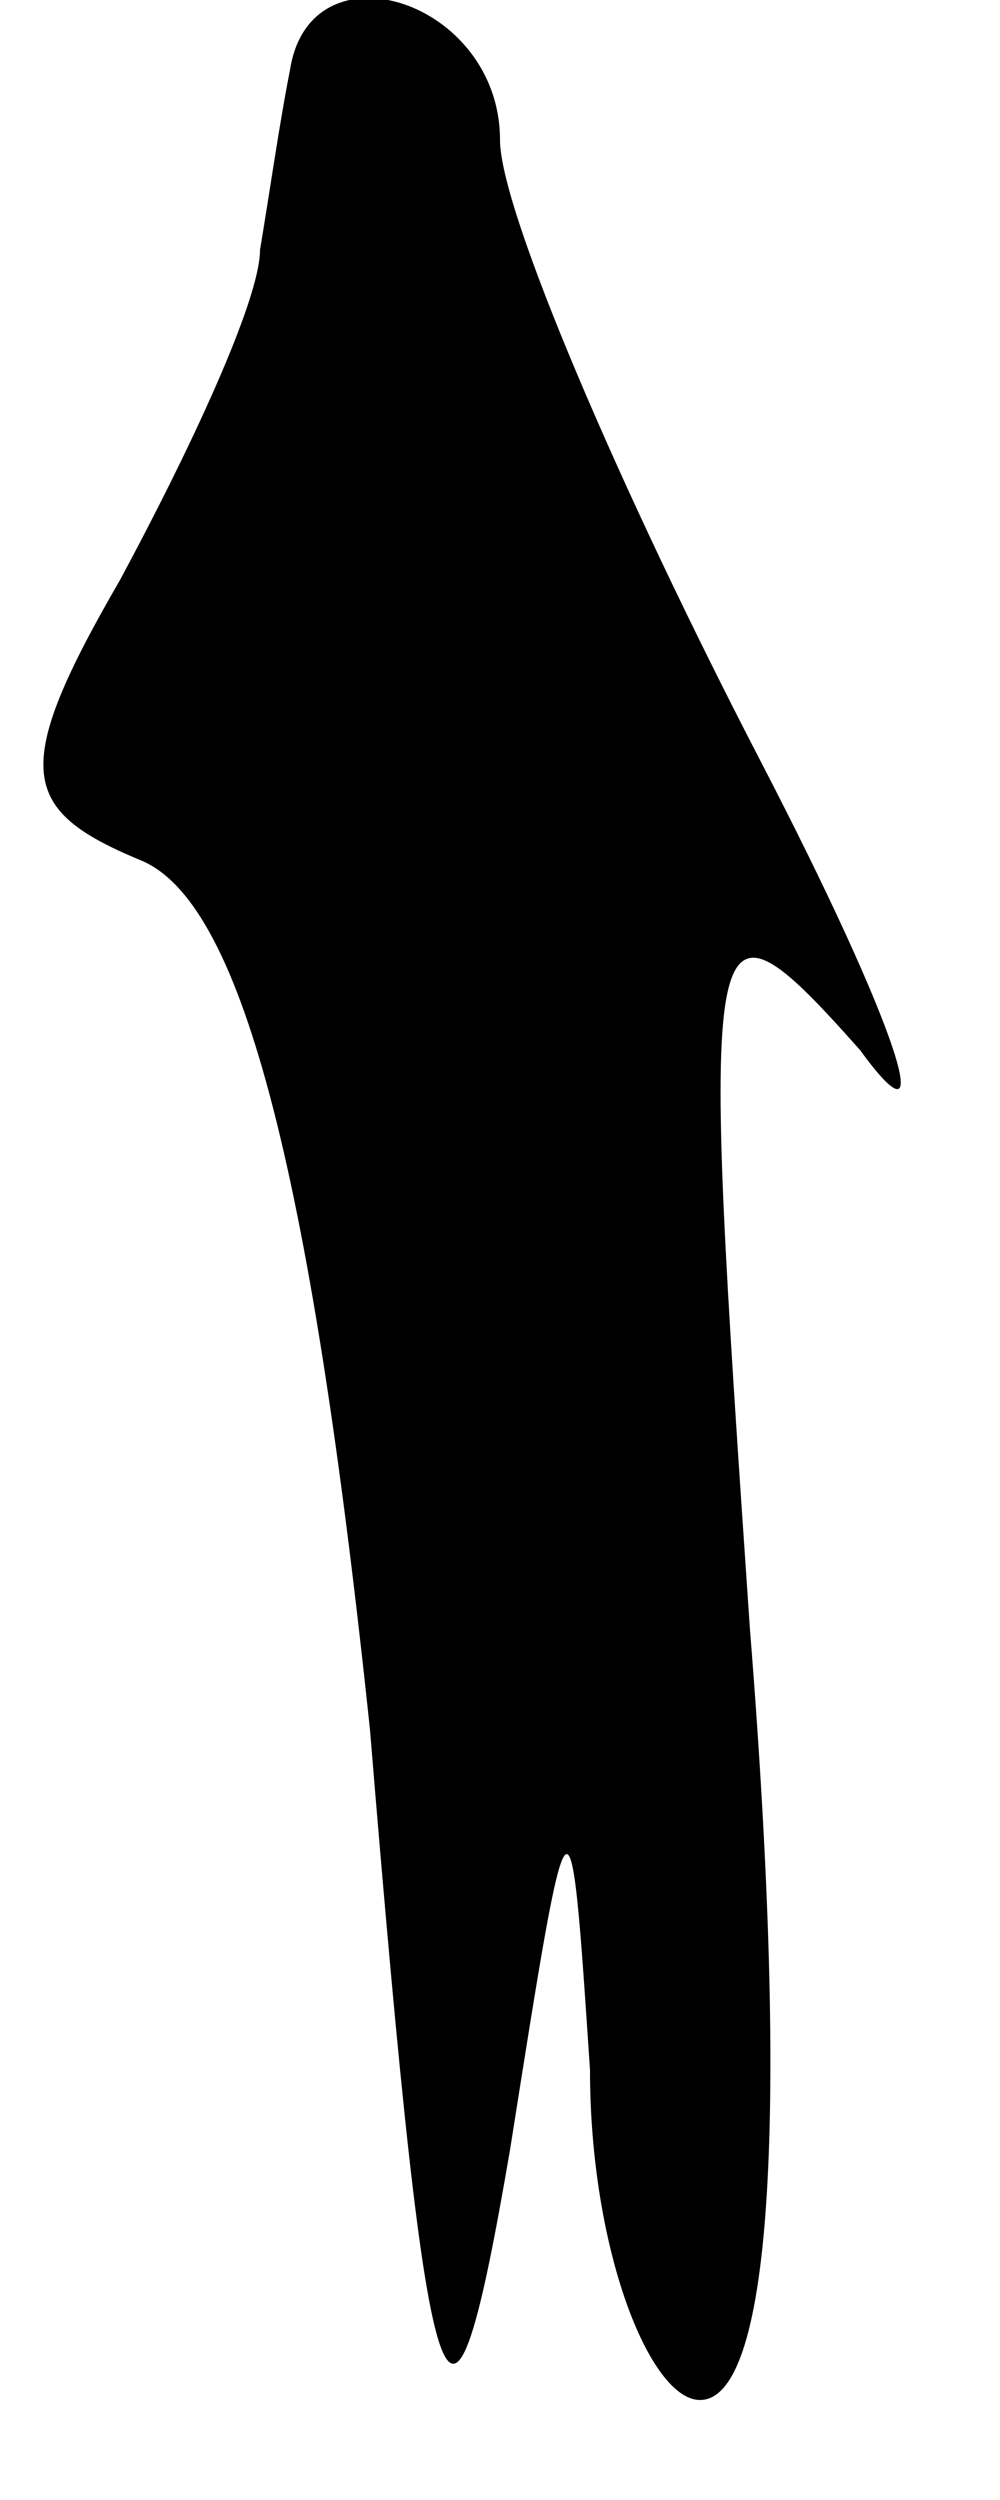 <?xml version="1.0" standalone="no"?>
<!DOCTYPE svg PUBLIC "-//W3C//DTD SVG 20010904//EN"
 "http://www.w3.org/TR/2001/REC-SVG-20010904/DTD/svg10.dtd">
<svg version="1.0" xmlns="http://www.w3.org/2000/svg"
 width="10pt" height="25pt" viewBox="0 0 10 25"
 preserveAspectRatio="xMidYMid meet">
<g transform="translate(0,25) scale(0.1,-0.1)"
fill="#000000" stroke="none">
<path fill="#000000" stroke="none" d="M29 243 c-1 -5 -2 -12 -3 -18 0 -5 -7
-20 -14 -33 -11 -19 -10 -23 2 -28 10 -4 17 -30 23 -87 6 -73 8 -77 14 -42 6
38 6 38 8 8 0 -18 6 -33 11 -33 7 0 9 27 5 77 -5 73 -5 76 11 58 8 -11 4 2
-10 29 -14 27 -26 55 -26 62 0 14 -19 20 -21 7z"/>
</g>
</svg>
